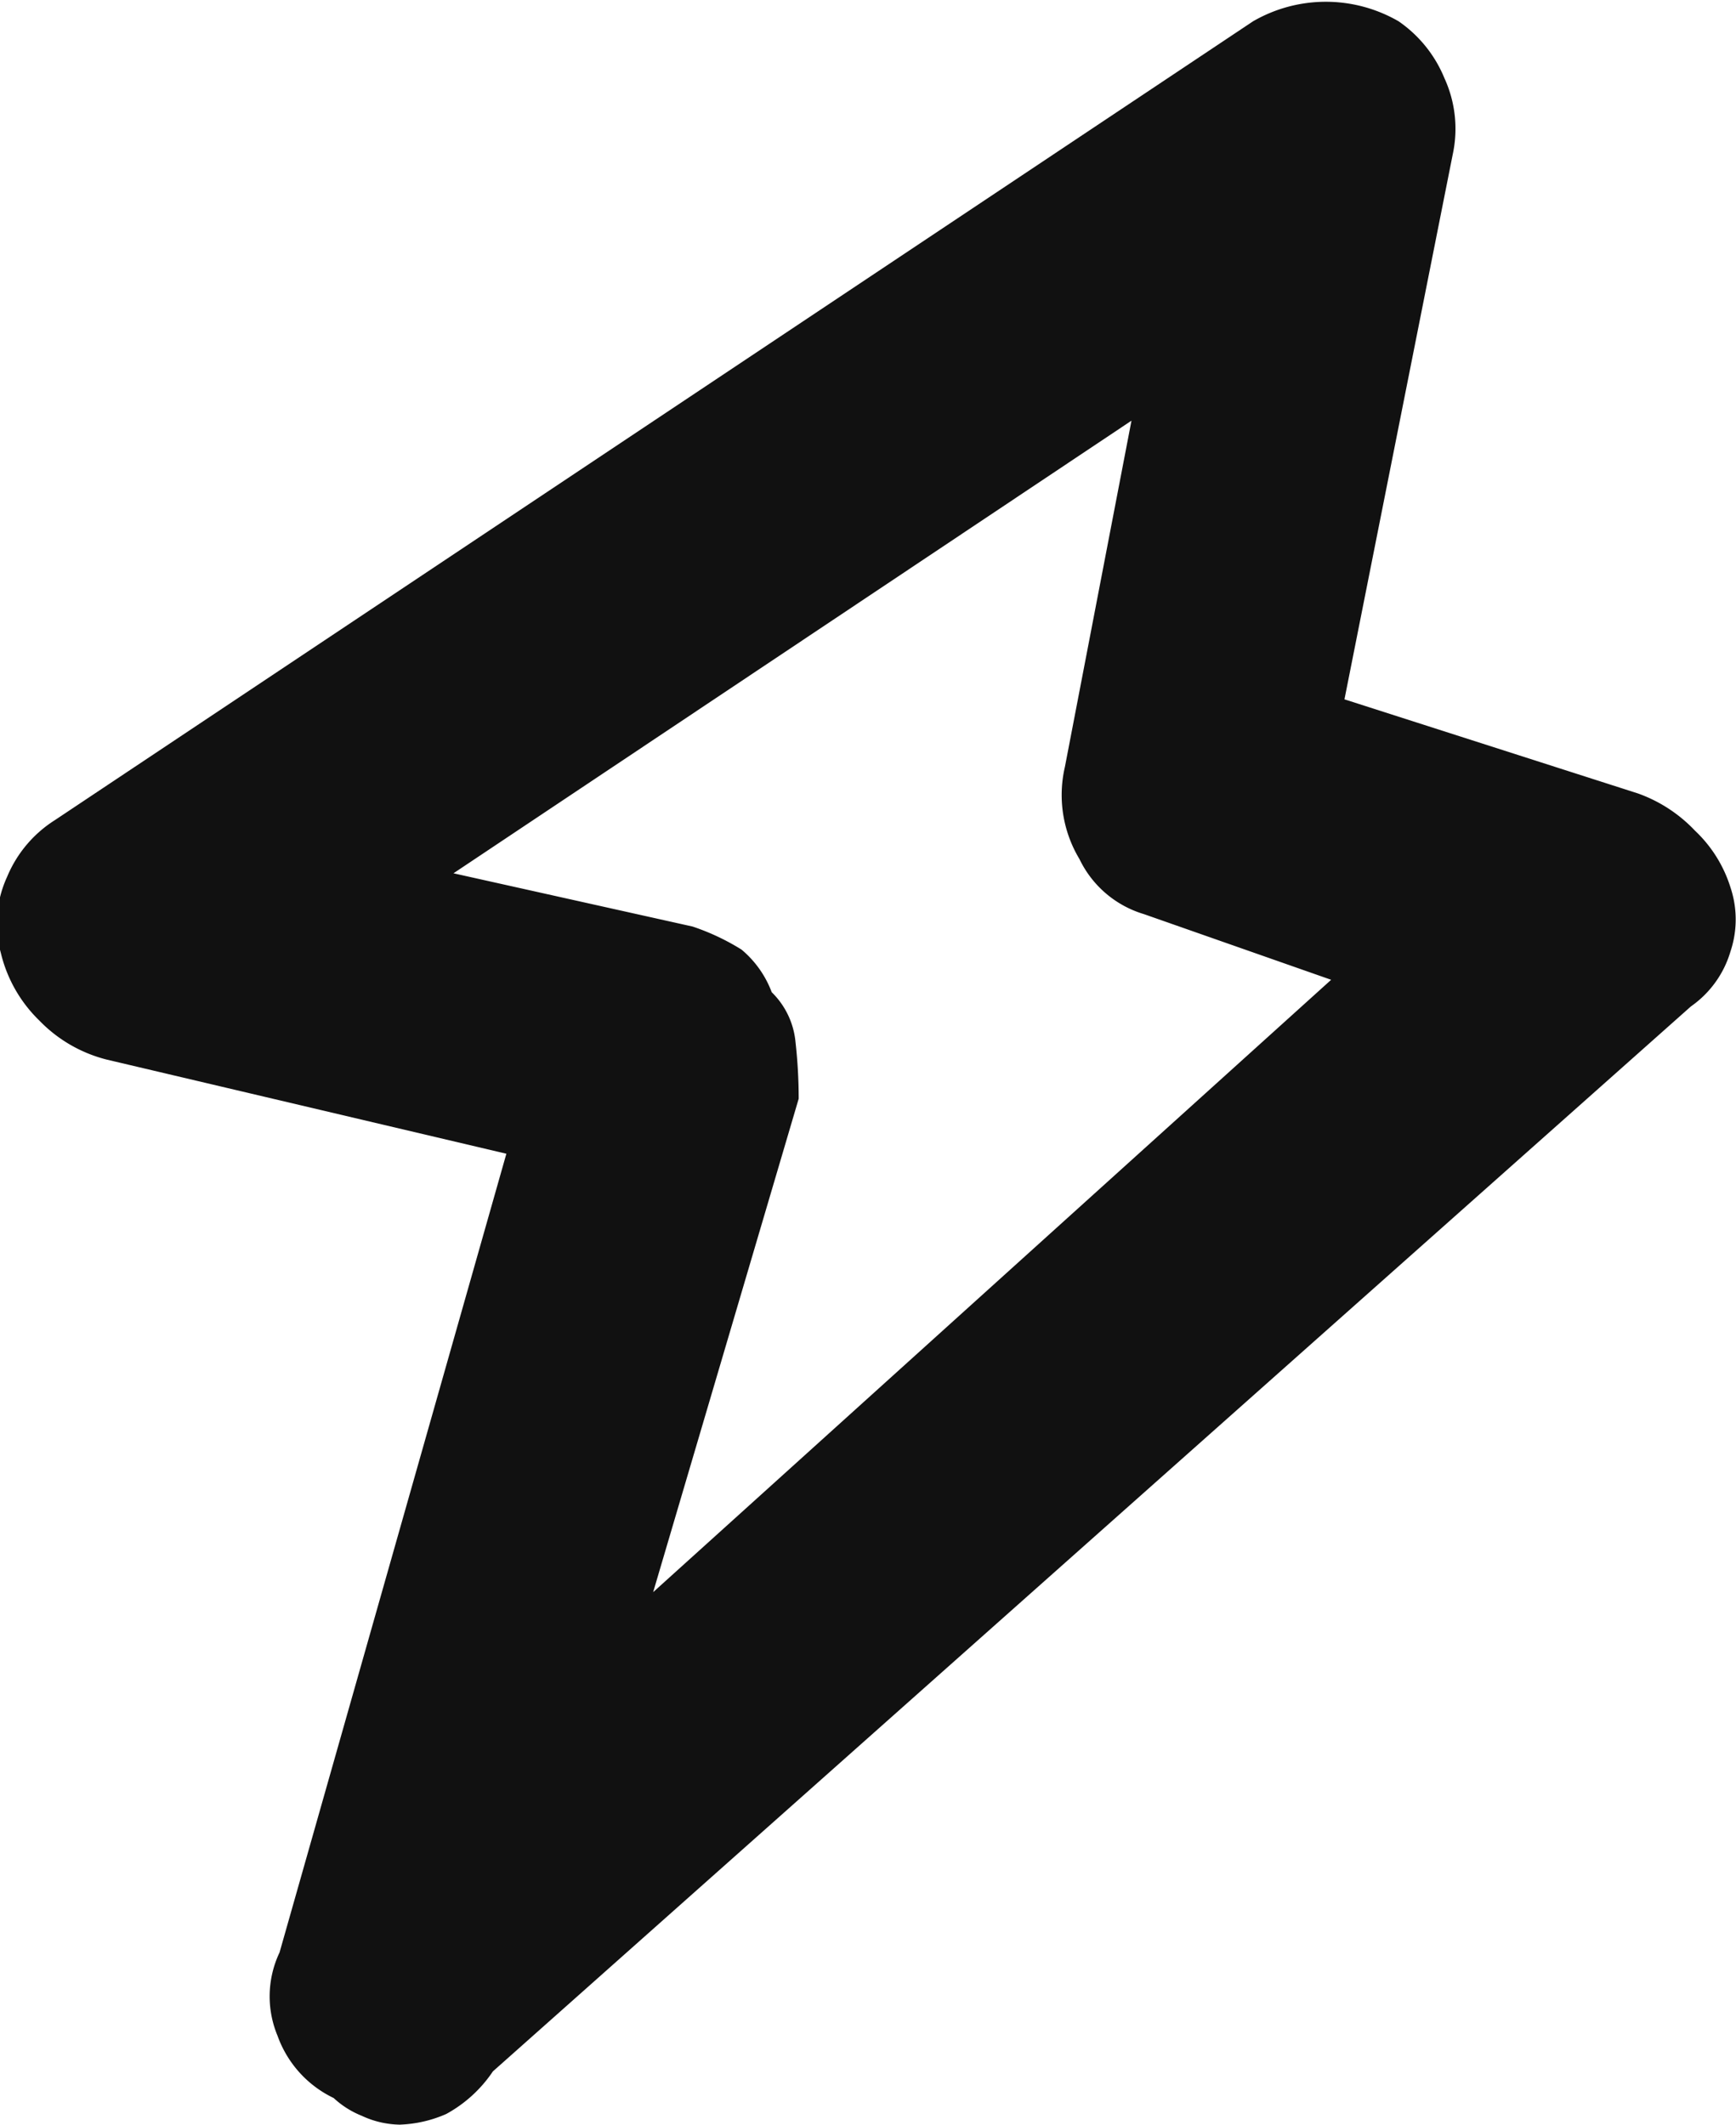<svg xmlns="http://www.w3.org/2000/svg" width="9.781" height="11.97" viewBox="0 0 9.781 11.97">
  <defs>
    <style>
      .cls-1 {
        fill: #111;
        fill-rule: evenodd;
      }
    </style>
  </defs>
  <path id="_-e-kz-bolt-line" data-name="-e-kz-bolt-line" class="cls-1" d="M299.75,1671.75a0.709,0.709,0,0,0,.264-0.06,0.748,0.748,0,0,0,.263-0.24l6.75-6a0.576,0.576,0,0,0,.223-0.31,0.568,0.568,0,0,0,0-.36,0.743,0.743,0,0,0-.2-0.32,0.823,0.823,0,0,0-.322-0.21l-1.653-.53,0.61-3.07a0.684,0.684,0,0,0-.047-0.43,0.72,0.72,0,0,0-.258-0.32,0.819,0.819,0,0,0-.82,0l-6.75,4.5a0.692,0.692,0,0,0-.27.32,0.63,0.63,0,0,0-.035.43,0.785,0.785,0,0,0,.217.38,0.8,0.8,0,0,0,.381.22l2.25,0.53-1.278,4.5a0.577,0.577,0,0,0-.011.47,0.62,0.62,0,0,0,.316.35,0.511,0.511,0,0,0,.158.1,0.524,0.524,0,0,0,.217.05h0Zm0.305-7.05,3.82-2.55-0.375,1.95a0.7,0.7,0,0,0,.082.52,0.59,0.59,0,0,0,.363.31L305,1665.3l-3.82,3.45,0.82-2.78a2.86,2.86,0,0,0-.018-0.32,0.451,0.451,0,0,0-.134-0.28,0.576,0.576,0,0,0-.17-0.24,1.294,1.294,0,0,0-.276-0.13Z" transform="translate(-297.5 -1659.78)"/>
</svg>
